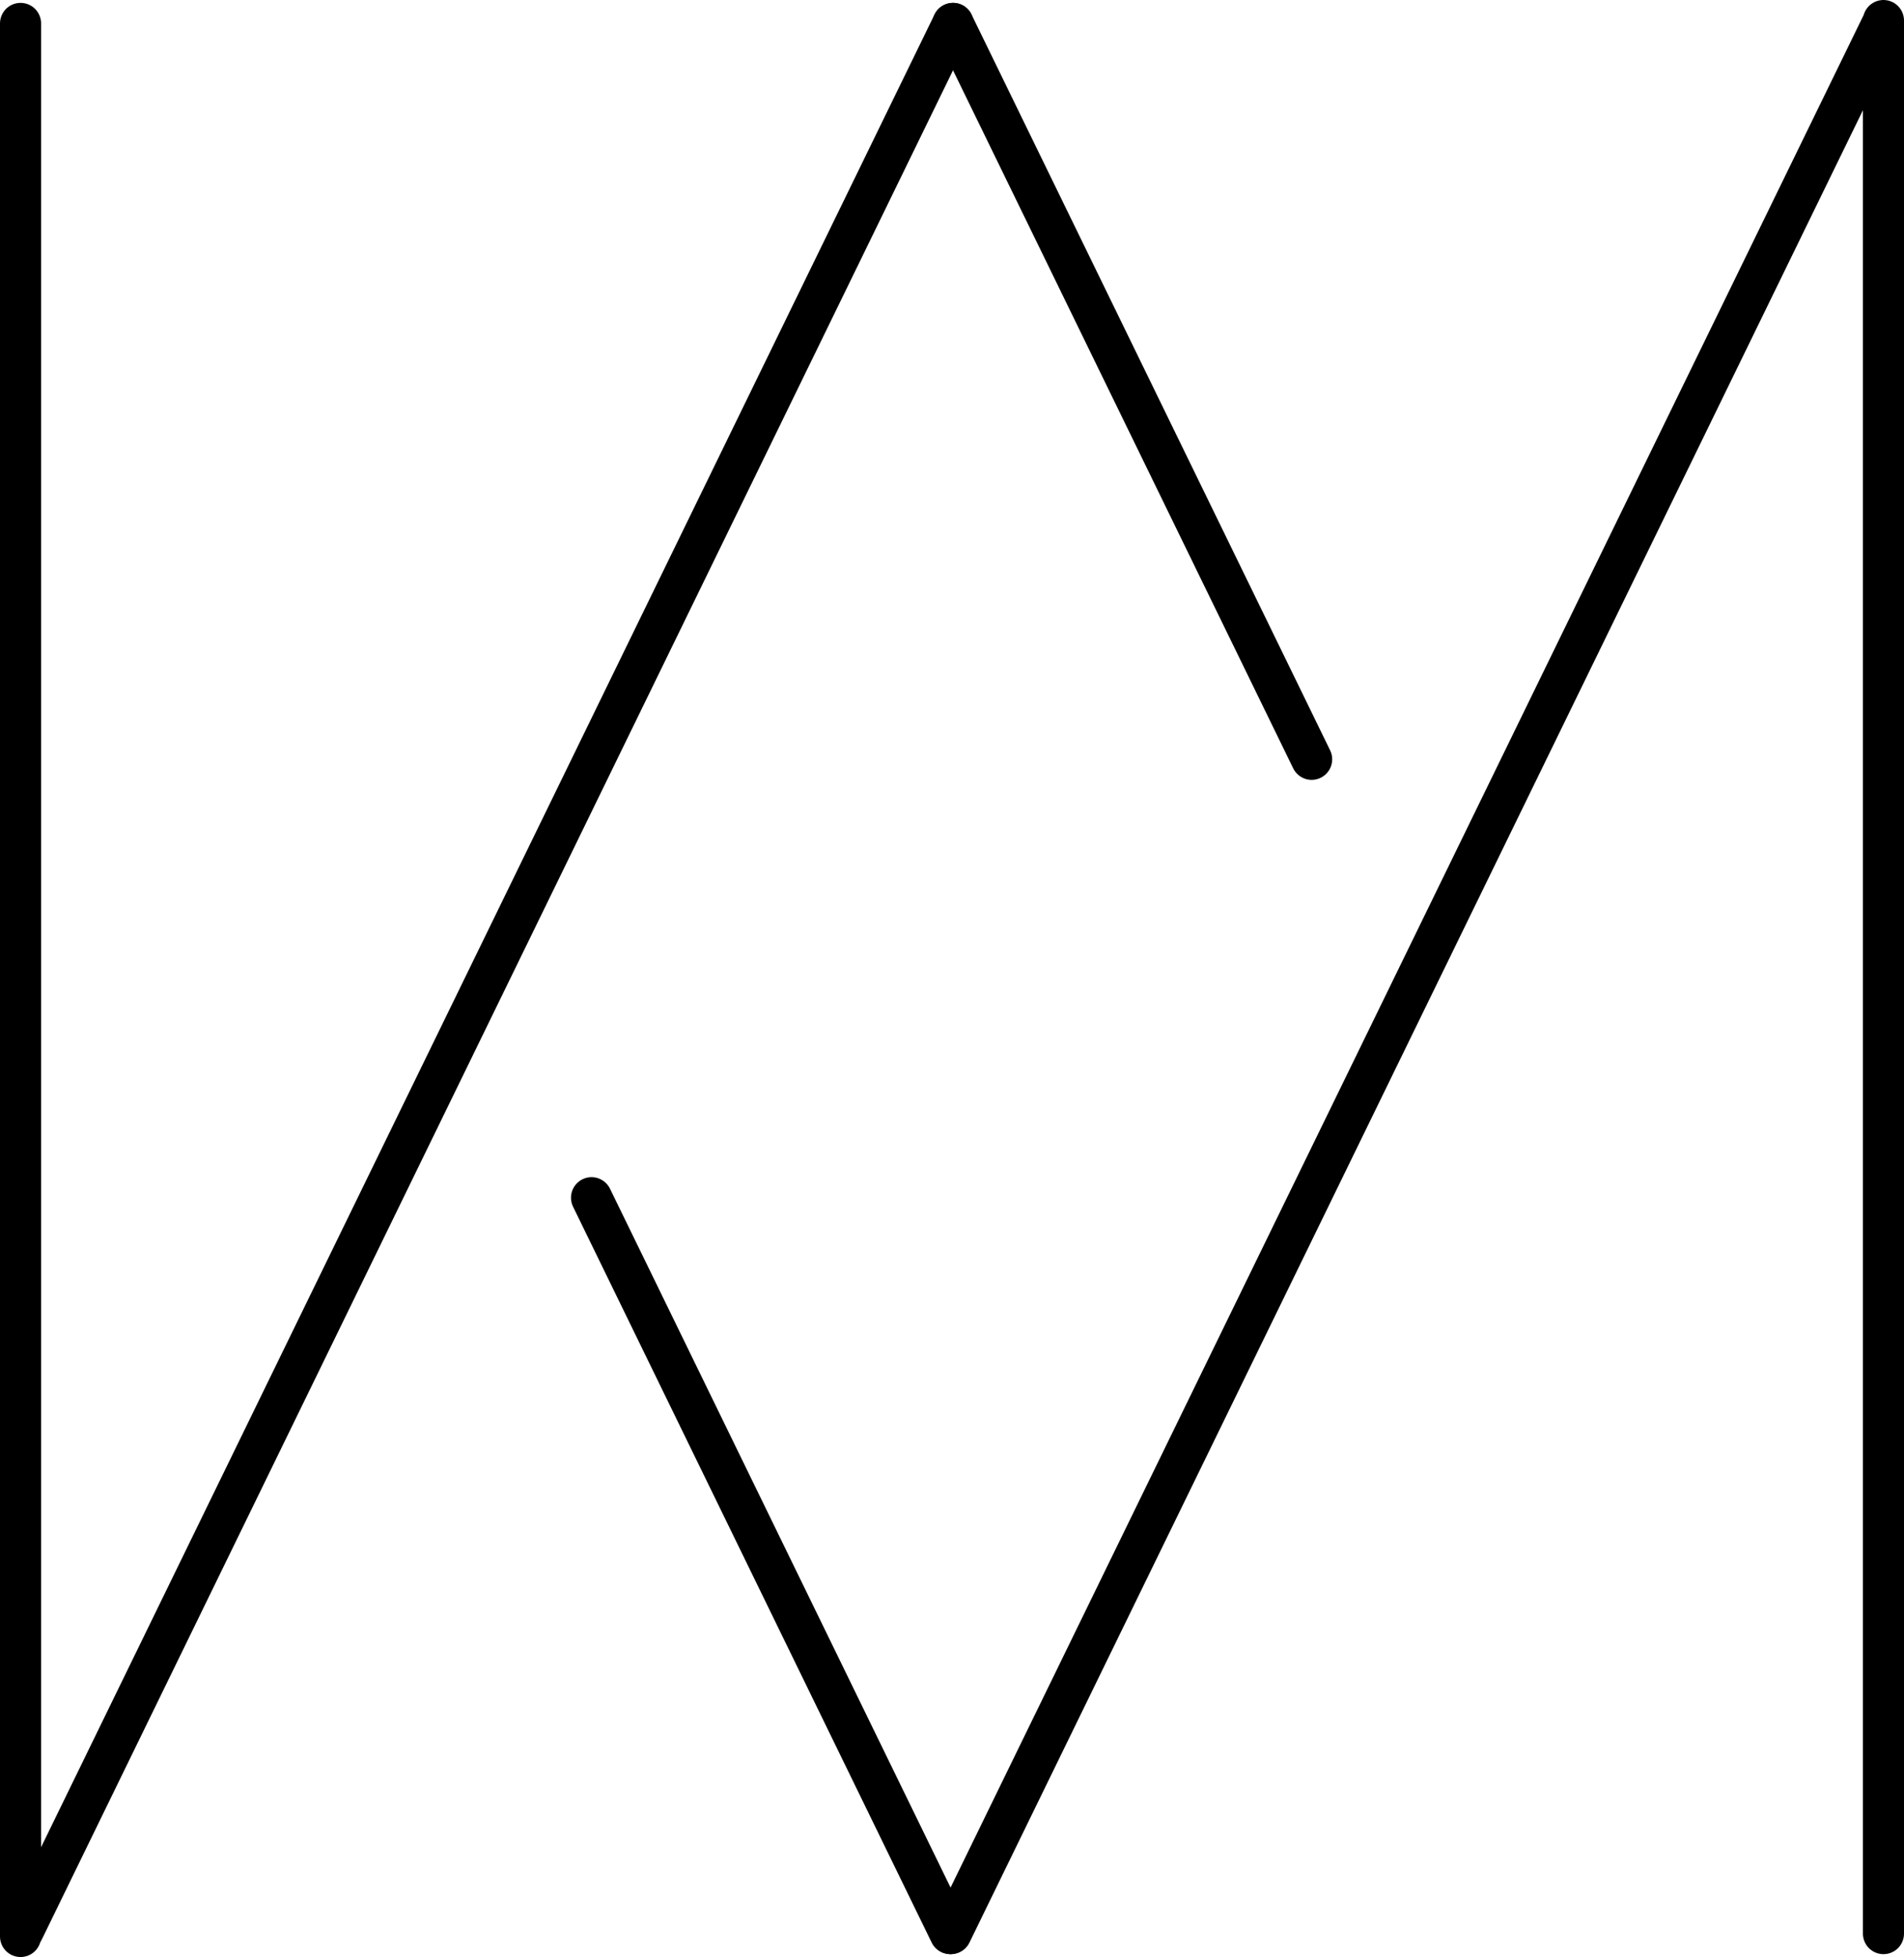 <svg xmlns="http://www.w3.org/2000/svg" viewBox="0 0 46.35 47.63">
    <defs>
        <style>
            .cls-1{fill:none;stroke:currentColor;stroke-linecap:round;stroke-linejoin:bevel;}
        </style>
    </defs>
    <title>Asset 2</title>
    <g id="Layer_2" data-name="Layer 2">
        <g id="Layer_1-2" data-name="Layer 1">
            <line class="cls-1" x1="0.5" y1="0.57" x2="0.5" y2="47.13"/>
            <line class="cls-1" x1="0.57" y1="46.98" x2="23.2" y2="0.57"/>
            <line class="cls-1" x1="31.93" y1="18.48" x2="23.2" y2="0.57"/>
            <line class="cls-1" x1="45.85" y1="47.06" x2="45.85" y2="0.5"/>
            <line class="cls-1" x1="45.79" y1="0.64" x2="23.15" y2="47.06"/>
            <line class="cls-1" x1="14.4" y1="29.15" x2="23.13" y2="47.06"/>
        </g>
    </g>
</svg>